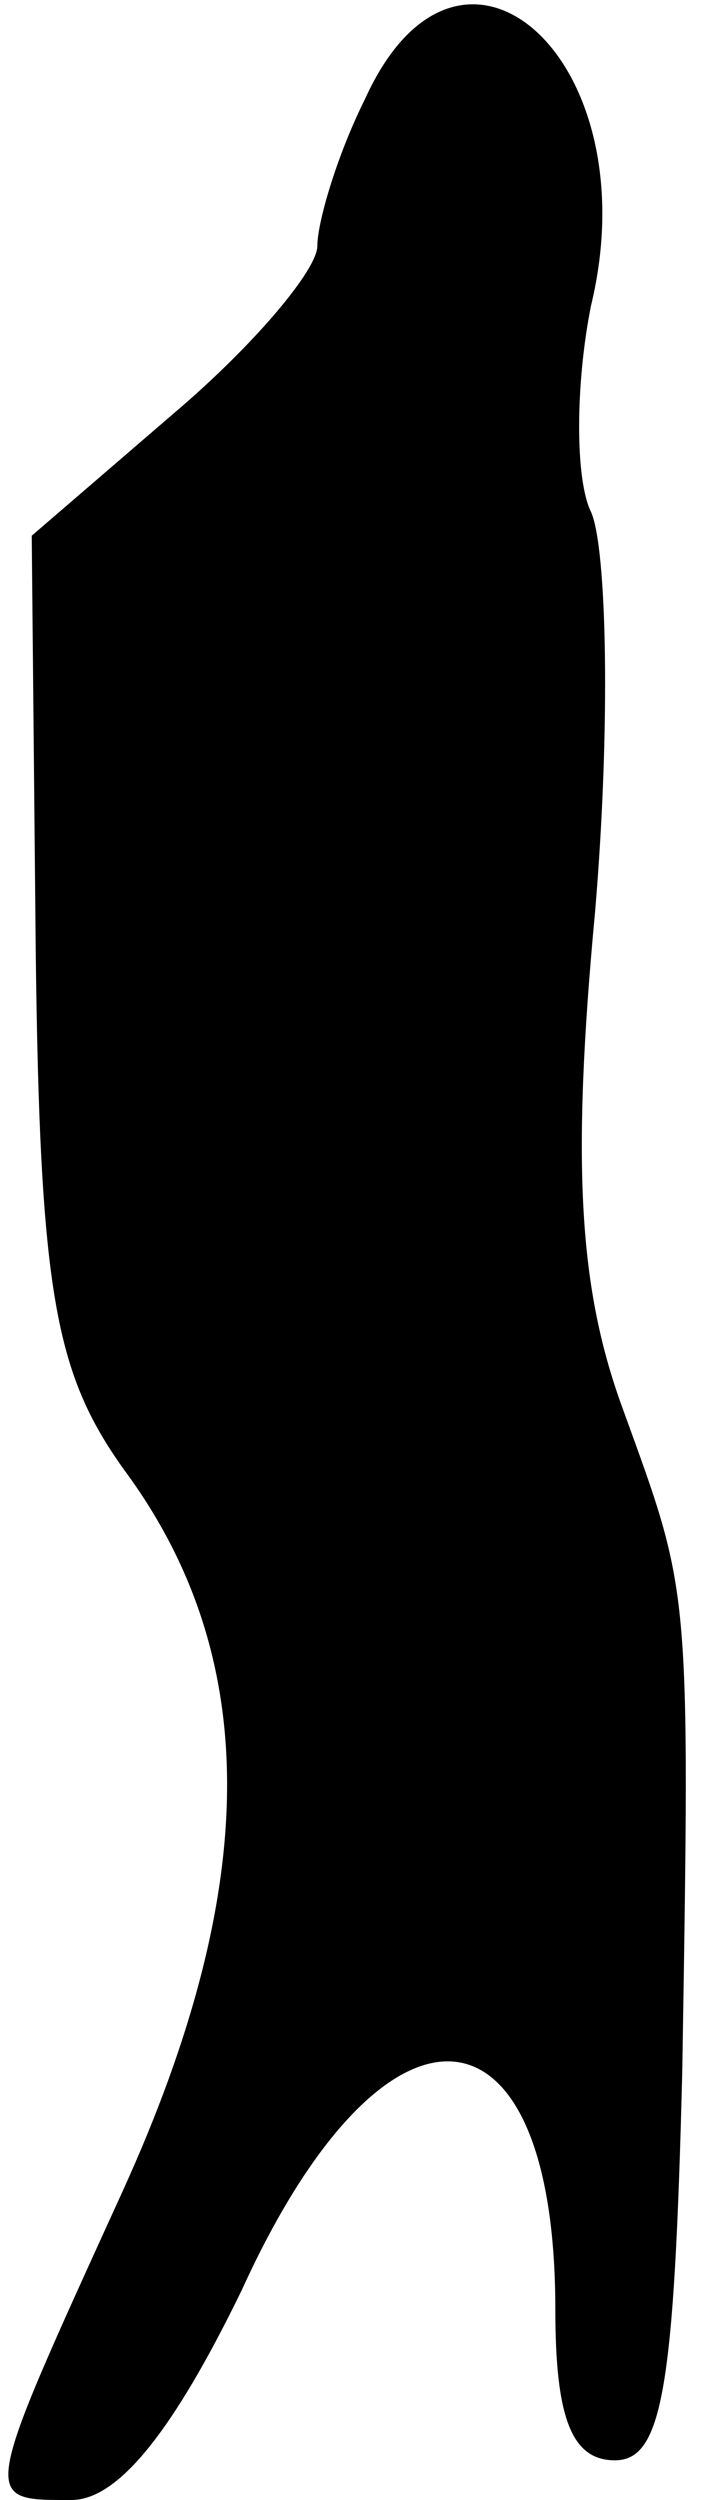 <?xml version="1.0" standalone="no"?>
<!DOCTYPE svg PUBLIC "-//W3C//DTD SVG 20010904//EN"
 "http://www.w3.org/TR/2001/REC-SVG-20010904/DTD/svg10.dtd">
<svg version="1.0" xmlns="http://www.w3.org/2000/svg"
 width="18pt" height="63pt" viewBox="0 0 18 63"
 preserveAspectRatio="xMidYMid meet">
<g transform="translate(0,63) scale(0.1,-0.1)"
fill="#000000" stroke="none">
<path fill="#000000" stroke="none" d="M92 605 c-7 -14 -12 -31 -12 -37 0 -6
-16 -25 -36 -42 l-36 -31 1 -104 c1 -87 5 -107 22 -131 35 -47 35 -105 0 -182
-36 -79 -36 -78 -13 -78 12 0 26 18 43 53 36 79 79 76 79 -5 0 -27 4 -38 15
-38 12 0 15 18 17 98 2 124 2 120 -15 167 -11 30 -13 61 -7 125 4 47 3 92 -1
101 -4 8 -4 32 0 52 15 62 -33 105 -57 52z"/>
</g>
</svg>
